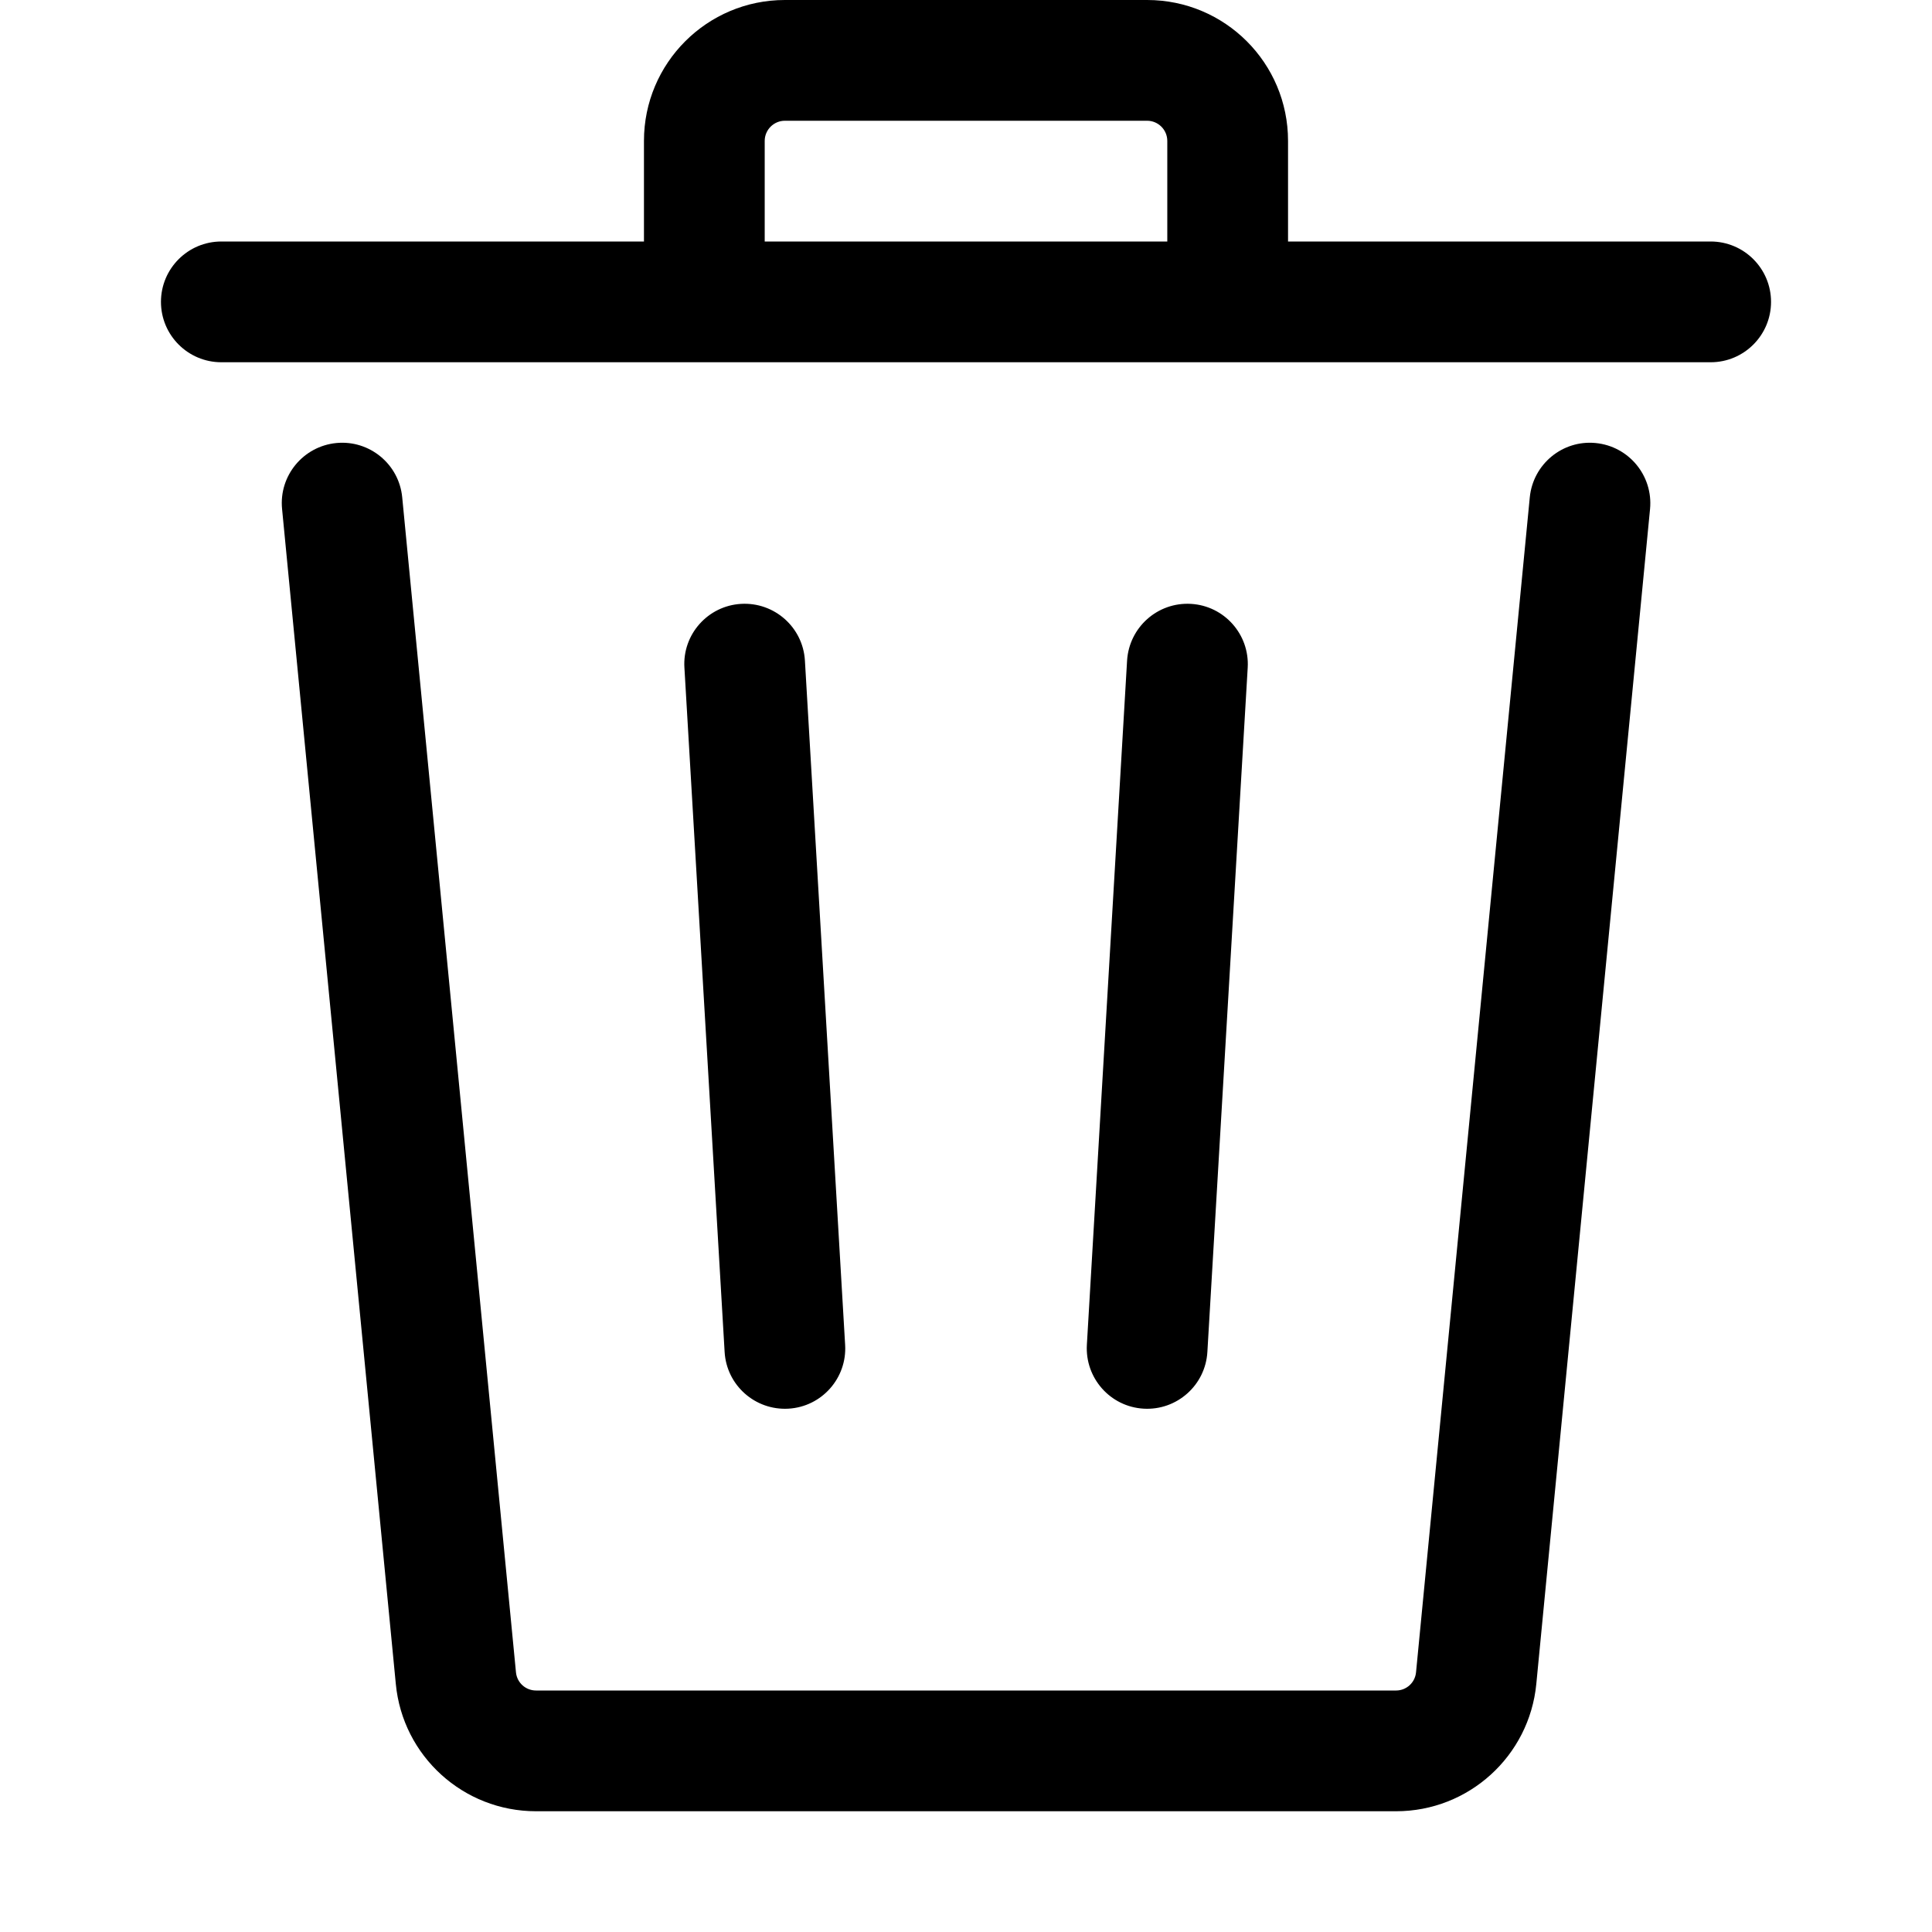 <svg width="16" height="16" viewBox="0 0 16 16" fill="none" xmlns="http://www.w3.org/2000/svg">
<path fill-rule="evenodd" clip-rule="evenodd" d="M10.667 1.167V2H14.167C14.443 2 14.667 2.224 14.667 2.5C14.667 2.776 14.443 3 14.167 3H1.833C1.557 3 1.333 2.776 1.333 2.5C1.333 2.224 1.557 2 1.833 2H5.333V1.167C5.333 0.522 5.856 0 6.5 0H9.5C10.145 0 10.667 0.522 10.667 1.167ZM6.333 1.167C6.333 1.075 6.408 1 6.5 1H9.5C9.592 1 9.667 1.075 9.667 1.167V2H6.333V1.167Z" fill="black"/>
<path d="M3.331 4.119C3.305 3.844 3.06 3.642 2.785 3.669C2.511 3.696 2.309 3.94 2.336 4.215L3.278 13.946C3.335 14.544 3.838 15 4.439 15H11.562C12.162 15 12.665 14.544 12.723 13.946L13.665 4.215C13.691 3.94 13.49 3.696 13.215 3.669C12.94 3.642 12.696 3.844 12.669 4.119L11.727 13.849C11.719 13.935 11.647 14 11.562 14H4.439C4.353 14 4.281 13.935 4.273 13.849L3.331 4.119Z" fill="black"/>
<path d="M6.137 5.001C6.413 4.985 6.65 5.195 6.666 5.471L6.999 11.137C7.016 11.413 6.805 11.65 6.53 11.666C6.254 11.682 6.017 11.472 6.001 11.196L5.668 5.529C5.651 5.254 5.862 5.017 6.137 5.001Z" fill="black"/>
<path d="M10.333 5.529C10.349 5.254 10.139 5.017 9.863 5.001C9.587 4.985 9.351 5.195 9.334 5.471L9.001 11.137C8.985 11.413 9.195 11.65 9.471 11.666C9.746 11.682 9.983 11.472 9.999 11.196L10.333 5.529Z" fill="black"/>
</svg>
